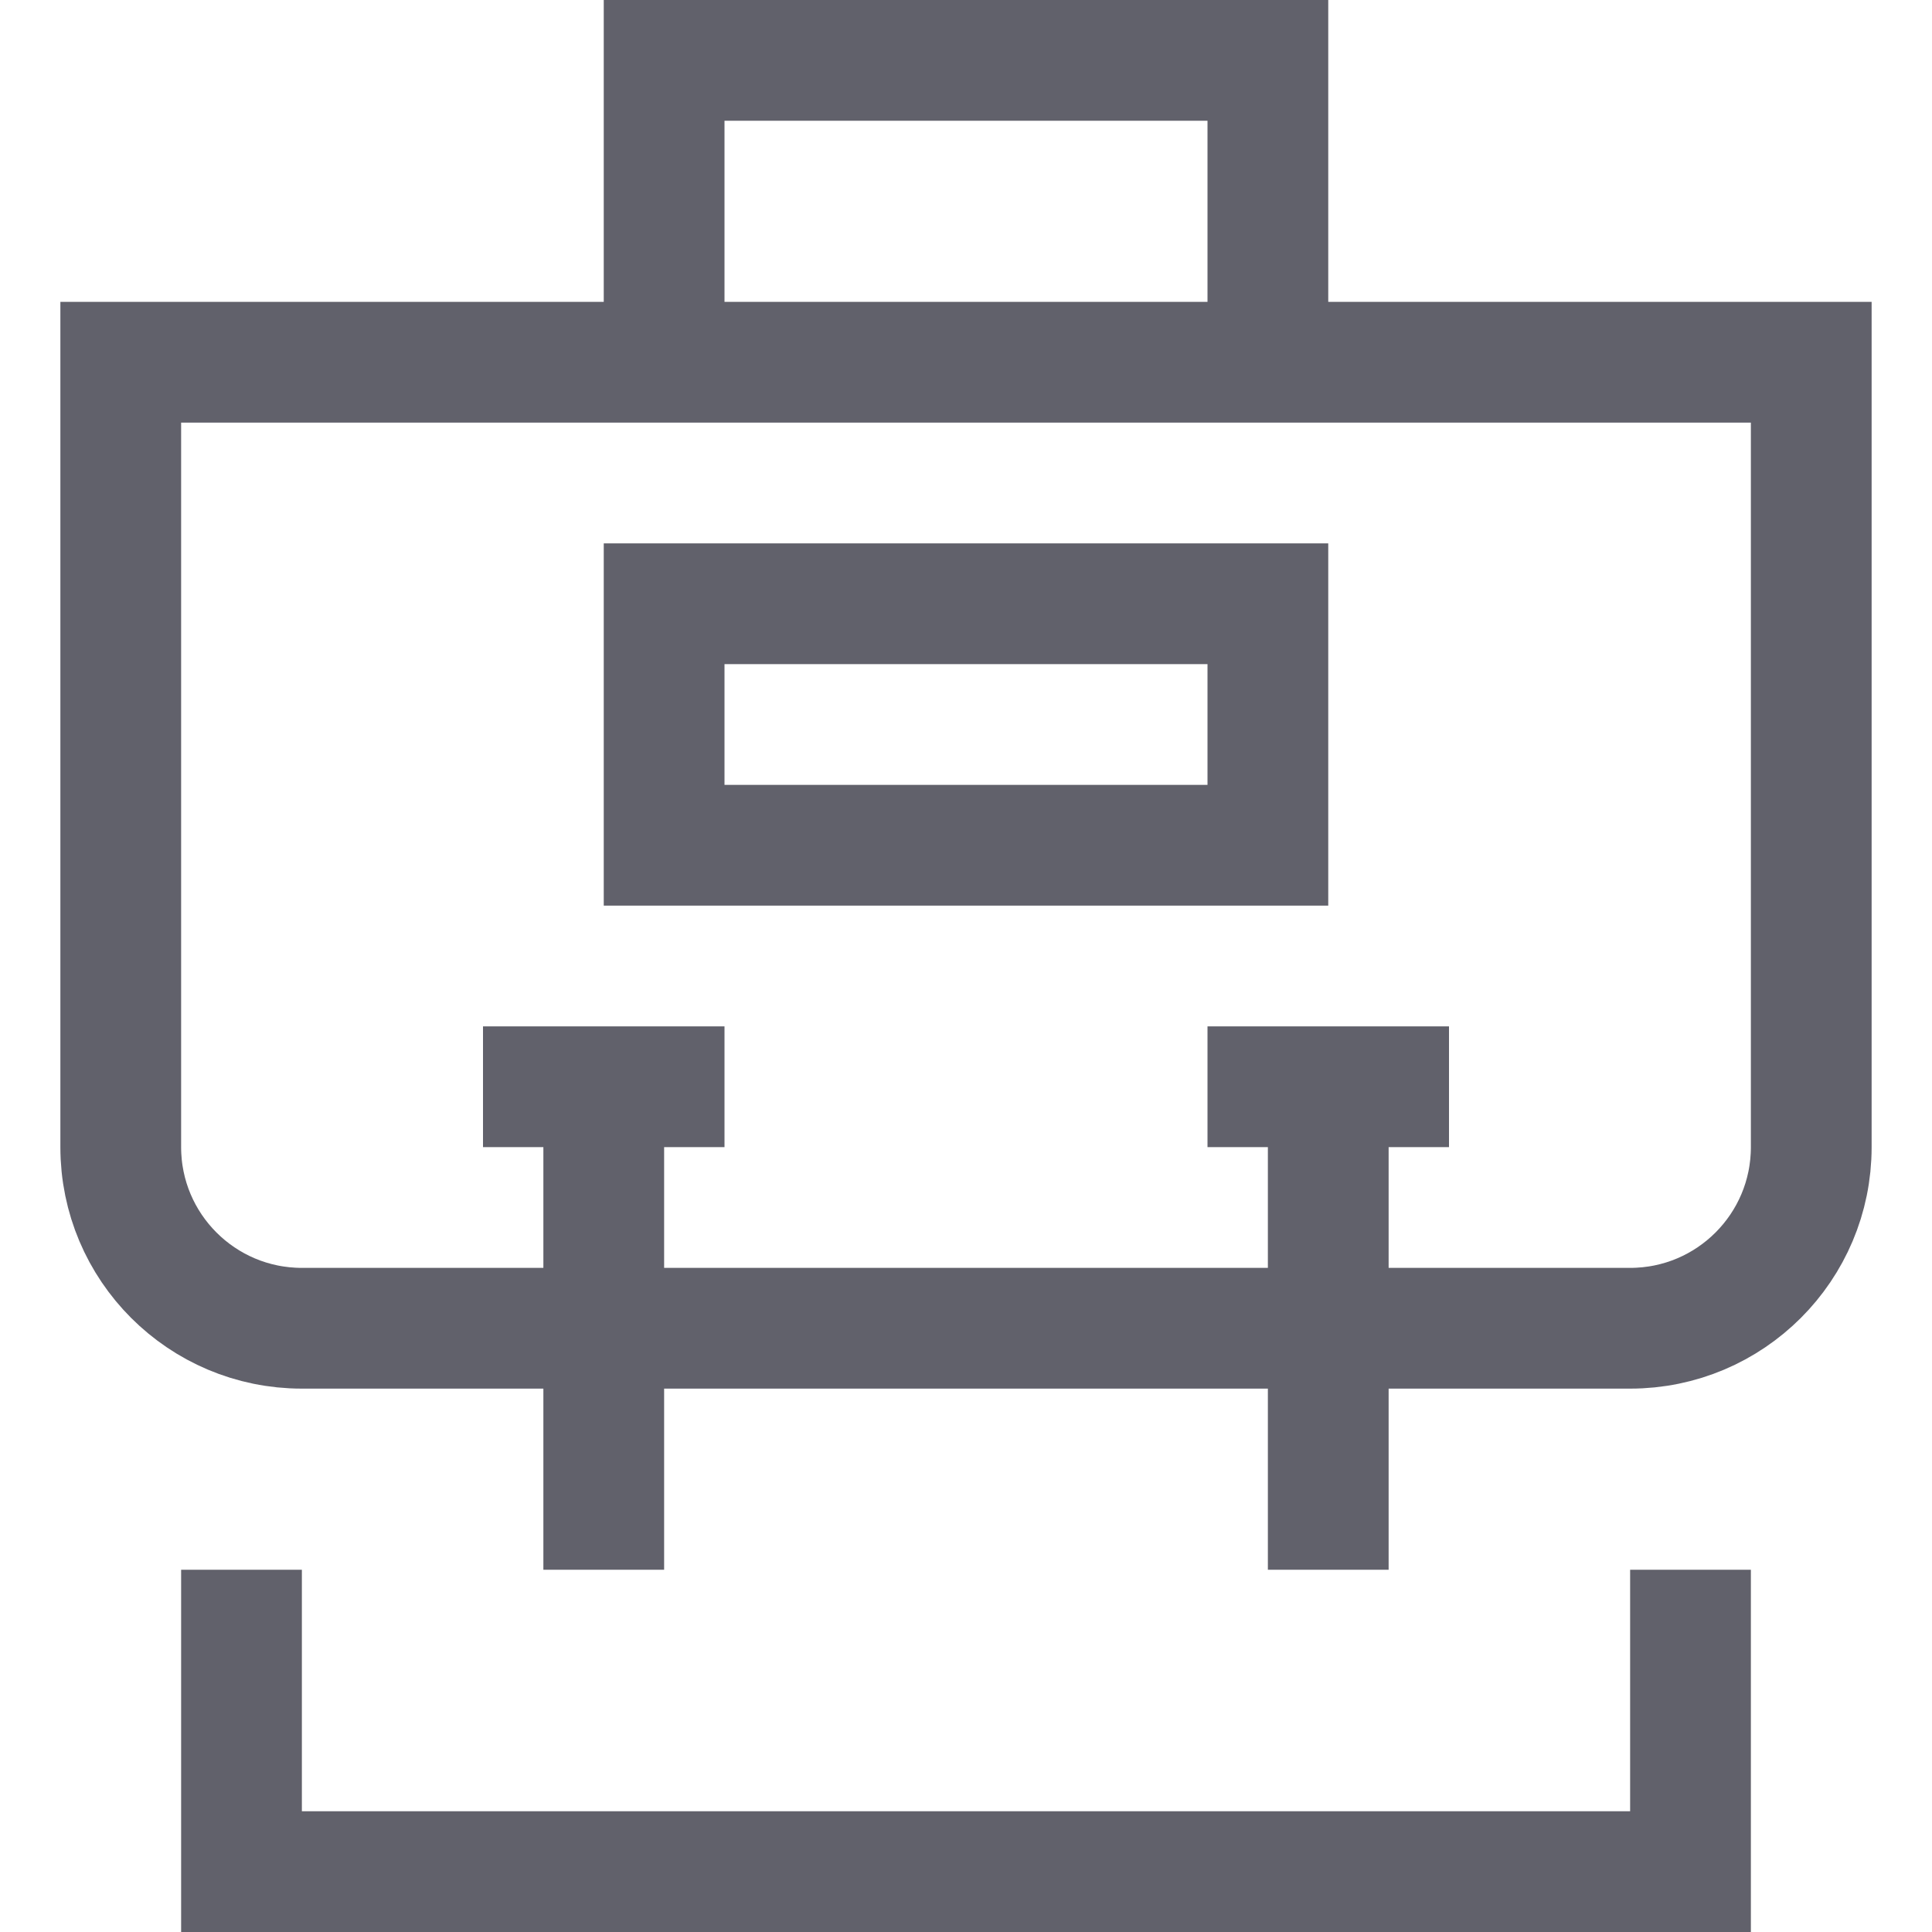 <svg xmlns="http://www.w3.org/2000/svg" height="32" width="32" viewBox="0 0 32 32"><polyline data-color="color-2" fill="none" stroke="#61616b" stroke-width="2" points=" 11,6 11,1 21,1 21,6 "></polyline> <polyline fill="none" stroke="#61616b" stroke-width="2" points="28,26 28,31 4,31 4,26 "></polyline> <path fill="none" stroke="#61616b" stroke-width="2" d="M27,22H5 c-1.657,0-3-1.343-3-3V6h28v13C30,20.657,28.657,22,27,22z"></path> <line data-color="color-2" fill="none" stroke="#61616b" stroke-width="2" x1="8" y1="18" x2="12" y2="18"></line> <line data-color="color-2" fill="none" stroke="#61616b" stroke-width="2" x1="10" y1="18" x2="10" y2="26"></line> <line data-color="color-2" fill="none" stroke="#61616b" stroke-width="2" x1="20" y1="18" x2="24" y2="18"></line> <line data-color="color-2" fill="none" stroke="#61616b" stroke-width="2" x1="22" y1="18" x2="22" y2="26"></line> <rect data-color="color-2" x="11" y="10" fill="none" stroke="#61616b" stroke-width="2" width="10" height="4"></rect></svg>